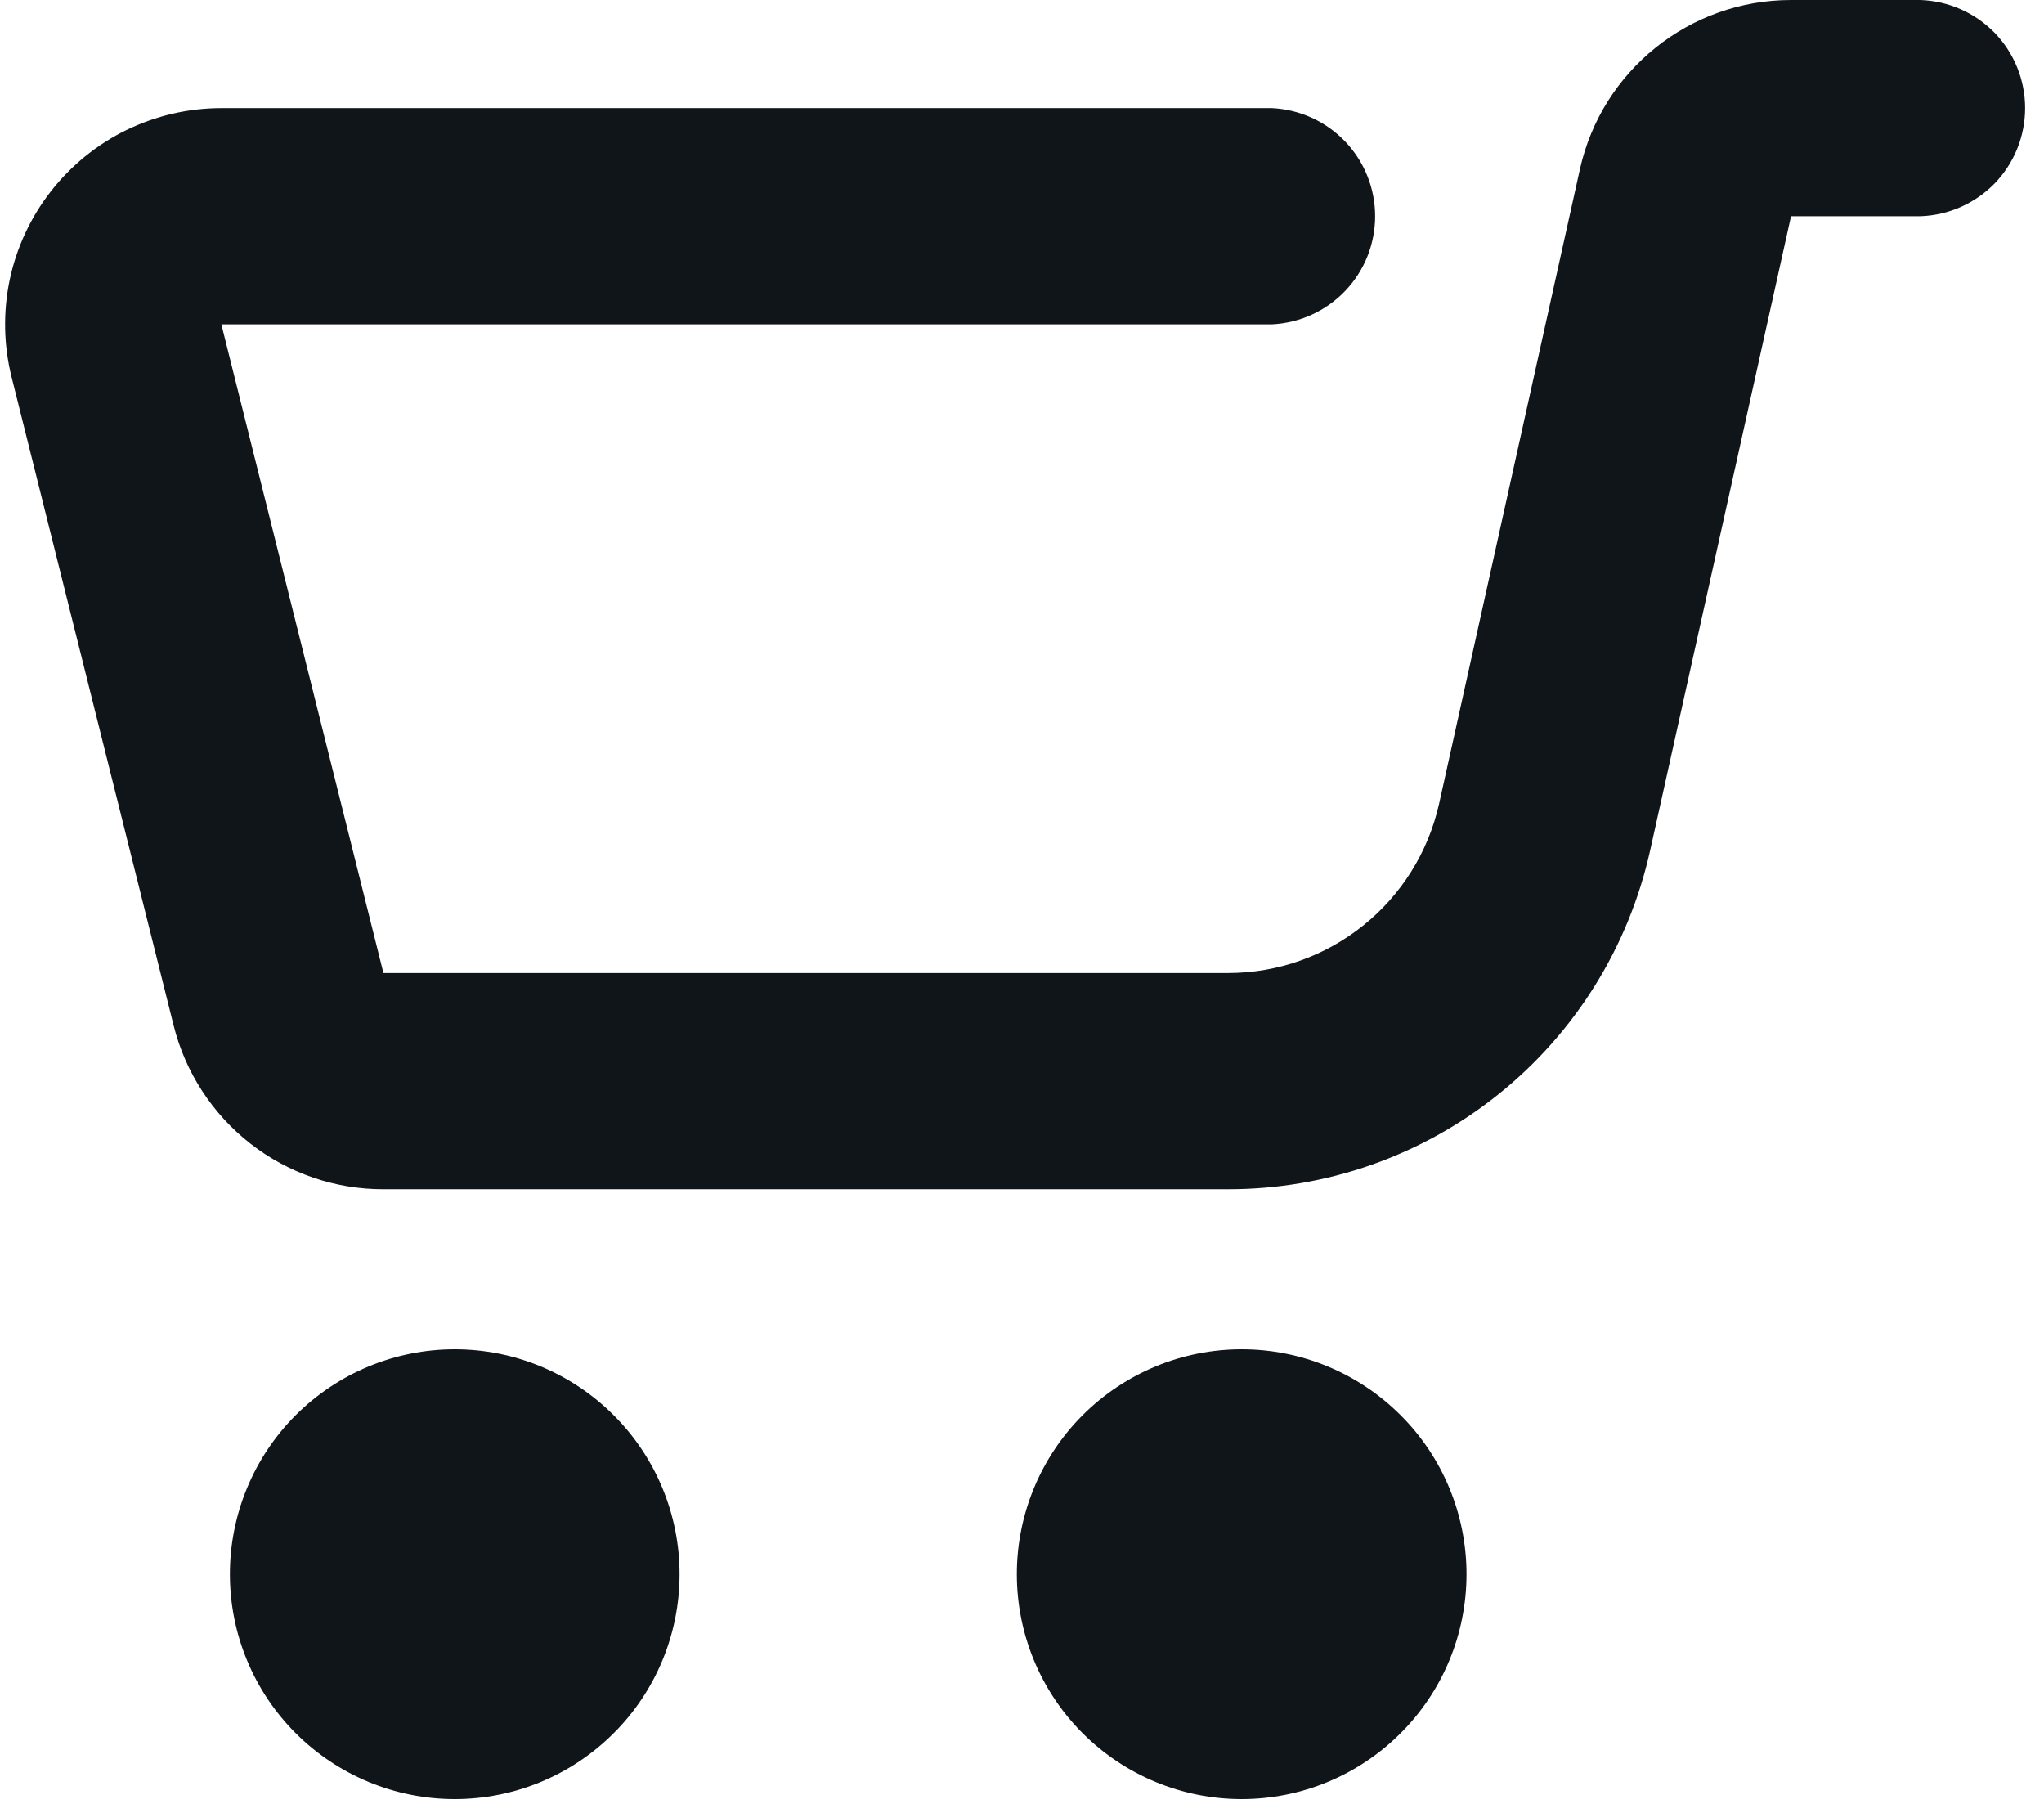 <svg width="17" height="15" viewBox="0 0 17 15" fill="none" xmlns="http://www.w3.org/2000/svg">
<path d="M10.327 14.96C10.823 14.96 11.298 14.763 11.649 14.412C12 14.062 12.197 13.586 12.197 13.09C12.197 12.594 12 12.118 11.649 11.768C11.298 11.417 10.823 11.22 10.327 11.22C9.831 11.22 9.355 11.417 9.004 11.768C8.654 12.118 8.457 12.594 8.457 13.09C8.457 13.586 8.654 14.062 9.004 14.412C9.355 14.763 9.831 14.96 10.327 14.96ZM3.782 14.96C4.278 14.96 4.753 14.763 5.104 14.412C5.455 14.062 5.652 13.586 5.652 13.09C5.652 12.594 5.455 12.118 5.104 11.768C4.753 11.417 4.278 11.22 3.782 11.22C3.286 11.22 2.81 11.417 2.459 11.768C2.109 12.118 1.912 12.594 1.912 13.09C1.912 13.586 2.109 14.062 2.459 14.412C2.81 14.763 3.286 14.96 3.782 14.96ZM15.972 1.798C16.206 1.79 16.427 1.692 16.59 1.525C16.752 1.357 16.843 1.133 16.843 0.899C16.843 0.665 16.752 0.441 16.59 0.273C16.427 0.106 16.206 0.008 15.972 0H14.896C14.053 0 13.323 0.585 13.14 1.408L11.969 6.683C11.785 7.506 11.056 8.091 10.213 8.091H3.189L1.841 2.697H10.578C10.809 2.686 11.028 2.587 11.188 2.419C11.348 2.252 11.437 2.029 11.437 1.798C11.437 1.567 11.348 1.344 11.188 1.177C11.028 1.009 10.809 0.91 10.578 0.899H1.841C1.567 0.899 1.298 0.962 1.052 1.081C0.806 1.201 0.591 1.376 0.423 1.591C0.255 1.806 0.138 2.057 0.081 2.325C0.025 2.592 0.03 2.869 0.096 3.134L1.444 8.527C1.541 8.916 1.766 9.262 2.082 9.509C2.398 9.756 2.788 9.89 3.189 9.889H10.213C11.031 9.89 11.825 9.611 12.463 9.099C13.102 8.587 13.546 7.872 13.724 7.073L14.896 1.798H15.972Z" fill="#10151A"/>
</svg>
